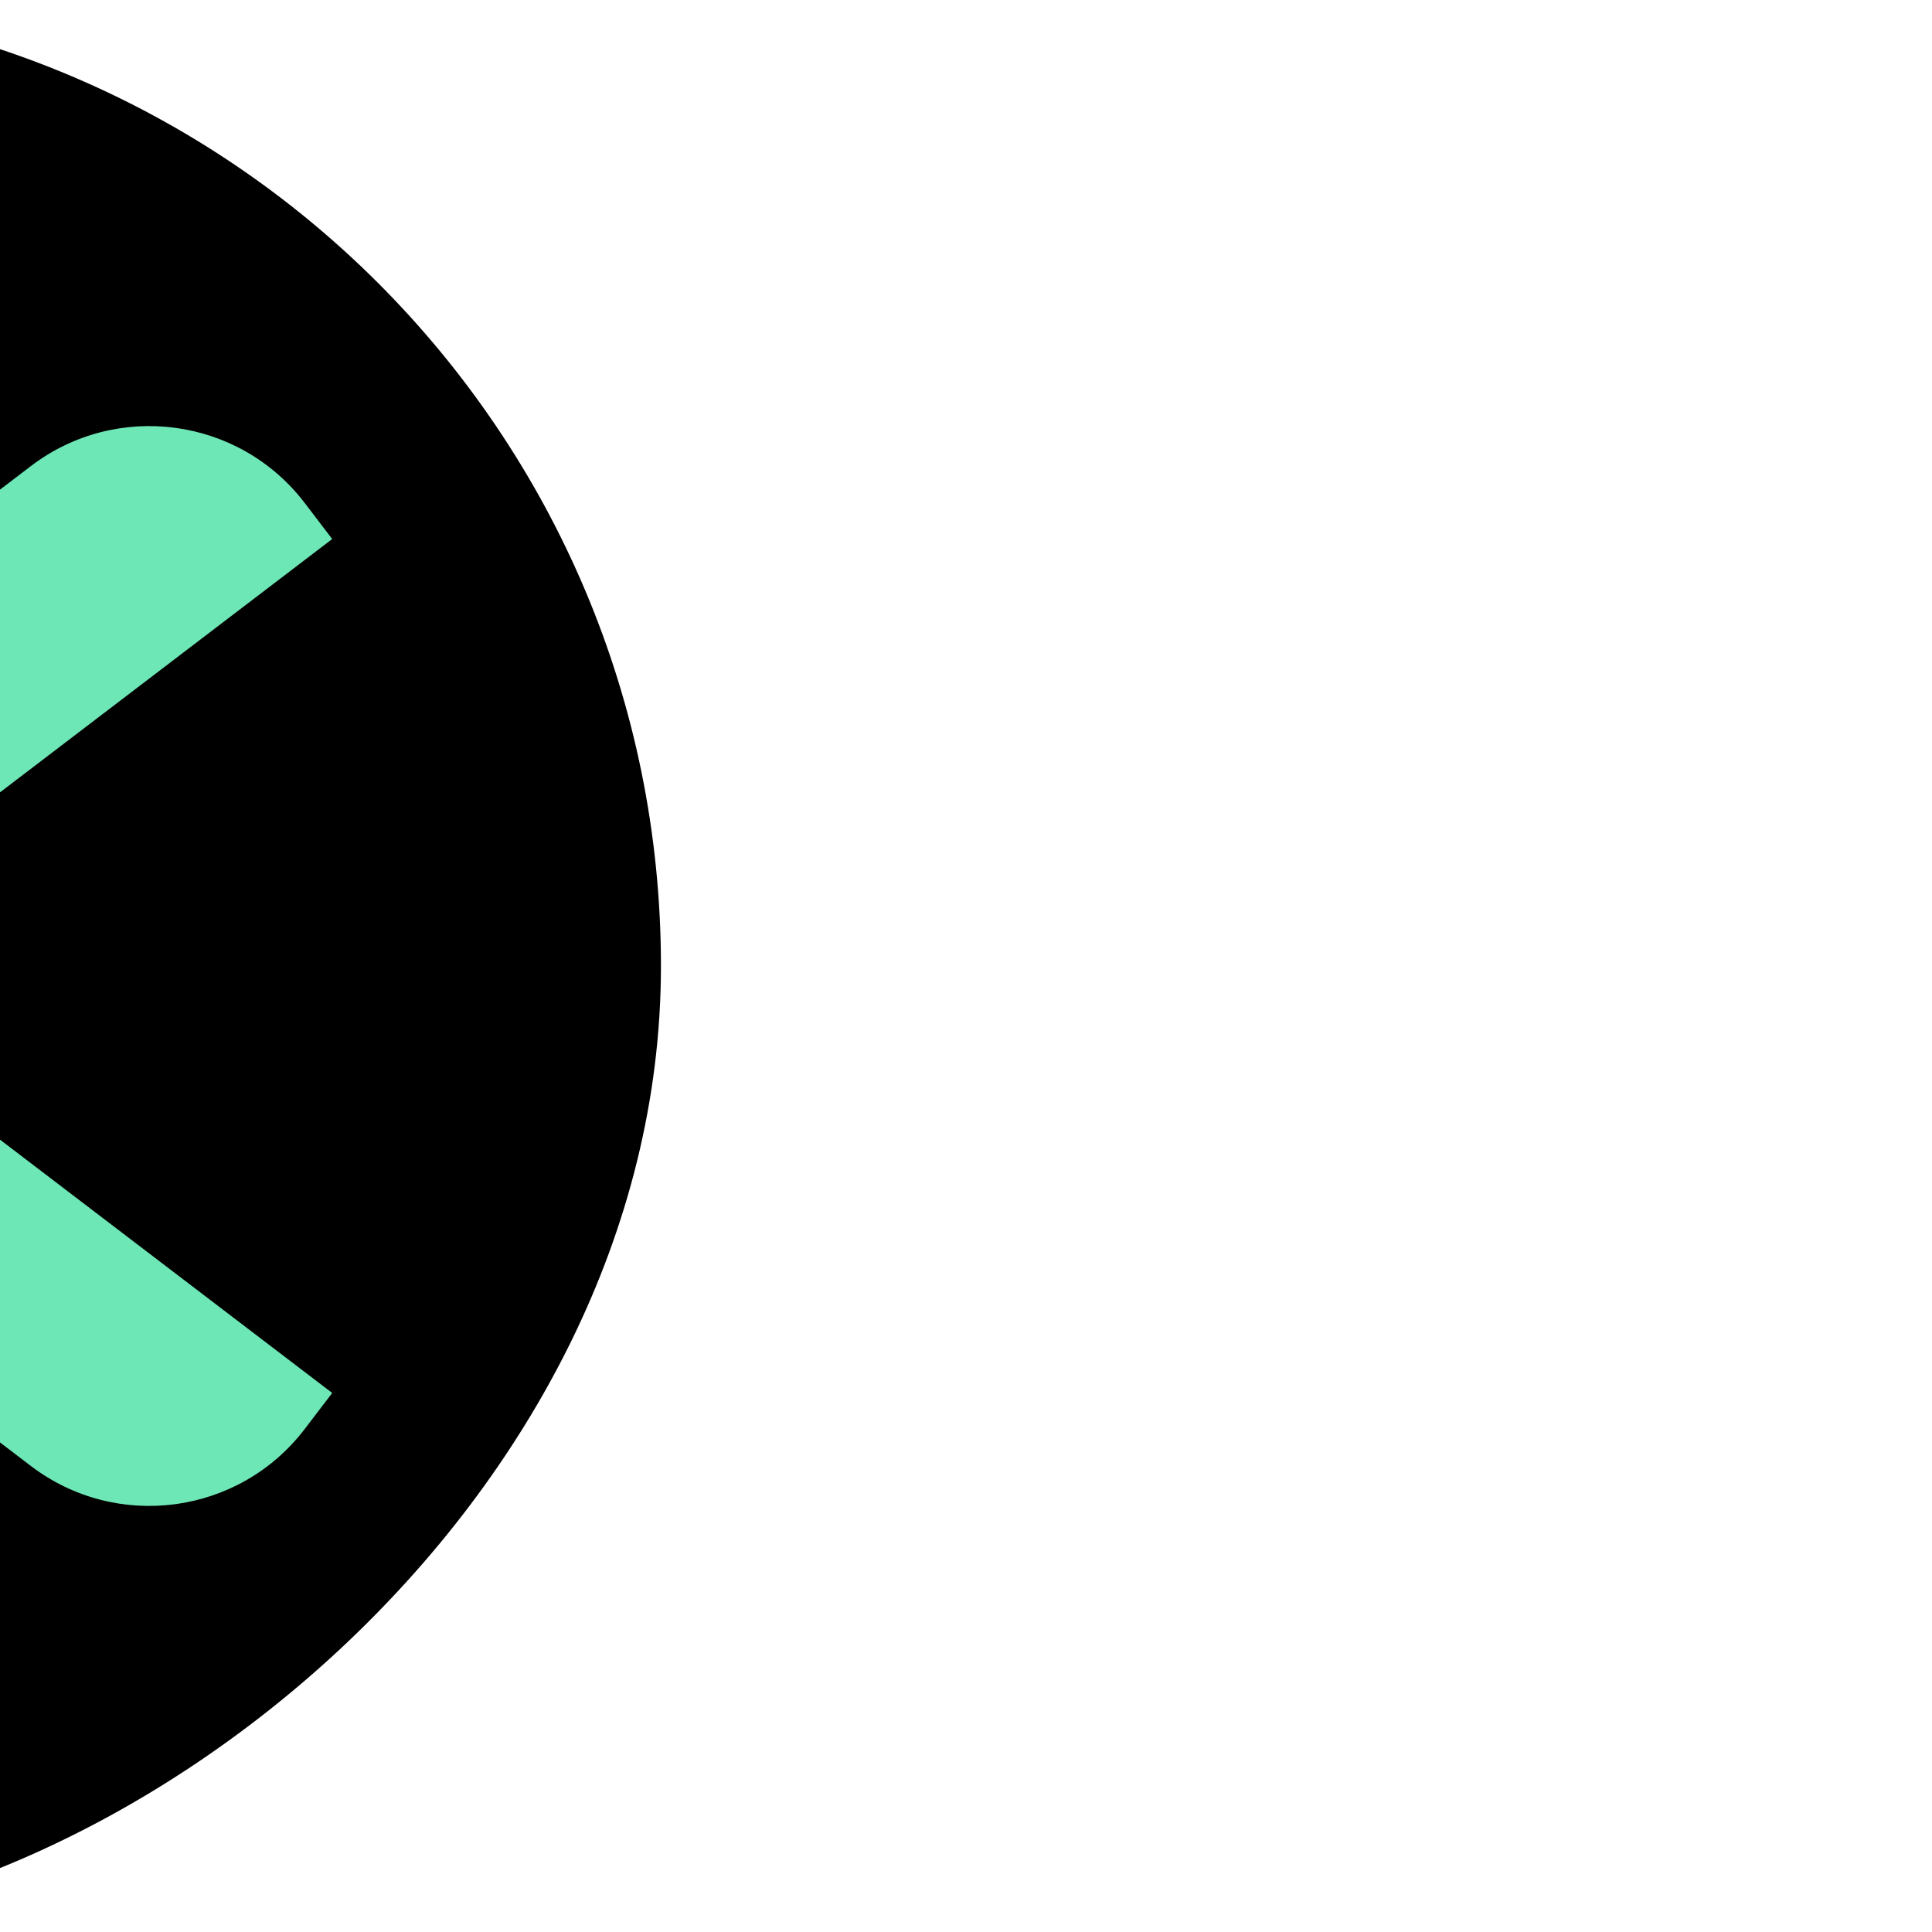 <!-- https://www.svgrepo.com/svg/479908/scissors -->
<svg height="200px" width="200px" version="1.1" id="_x32_" xmlns="http://www.w3.org/2000/svg"
    xmlns:xlink="http://www.w3.org/1999/xlink" viewBox="-133.12 -133.12 778.24 778.24"
    xml:space="preserve" fill="#6ee7b7" stroke="#6ee7b7" transform="rotate(90)"><g id="SVGRepo_bgCarrier" stroke-width="0"><rect x="-133.12" y="-133.12" width="778.24" height="778.24" rx="389.12" fill="#000000" strokewidth="0"></rect></g><g id="SVGRepo_tracerCarrier" stroke-linecap="round" stroke-linejoin="round"></g><g id="SVGRepo_iconCarrier"> <style type="text/css"> .st0{fill:#6ee7b7;} </style> <g> <path class="st0" d="M460.192,307.187c-21.615-21.674-51.79-35.144-84.818-35.144c-13.689,0-26.814,2.427-39.113,6.66 l120.722-158.304c26.182-34.338,19.555-83.437-14.783-109.631L428.085,0L256,225.671L83.914,0L69.8,10.768 C35.461,36.962,28.835,86.06,55.04,120.399l120.72,158.328c-12.297-4.257-25.446-6.684-39.135-6.684 c-33.028,0-63.225,13.47-84.829,35.144c-21.674,21.615-35.168,51.801-35.144,84.84c-0.024,33.028,13.47,63.225,35.144,84.83 C73.4,498.528,103.597,512.024,136.626,512c33.038,0.024,63.213-13.472,84.84-35.144c18.993-18.947,31.704-44.508,34.534-72.784 c2.83,28.276,15.519,53.838,34.535,72.784c21.615,21.672,51.779,35.168,84.84,35.144c33.027,0.024,63.203-13.472,84.818-35.144 c21.662-21.604,35.156-51.802,35.156-84.83C495.348,358.988,481.854,328.802,460.192,307.187z M179.039,434.43 c-10.951,10.918-25.745,17.578-42.414,17.578c-16.658,0-31.475-6.66-42.426-17.554c-10.894-10.952-17.554-25.769-17.566-42.427 c0.012-16.668,6.672-31.463,17.566-42.414c10.952-10.905,25.768-17.566,42.426-17.566c16.668,0,31.463,6.662,42.414,17.566 c10.906,10.952,17.556,25.746,17.567,42.414C196.595,408.684,189.945,423.49,179.039,434.43z M417.777,434.43 c-10.95,10.918-25.768,17.578-42.403,17.578c-16.68,0-31.485-6.66-42.437-17.554c-10.882-10.952-17.544-25.769-17.566-42.427 c0.022-16.668,6.684-31.463,17.566-42.414c10.952-10.905,25.756-17.566,42.437-17.566c16.634,0,31.452,6.662,42.403,17.566 c10.906,10.952,17.556,25.746,17.568,42.414C435.333,408.684,428.683,423.49,417.777,434.43z"></path> </g> </g></svg>
